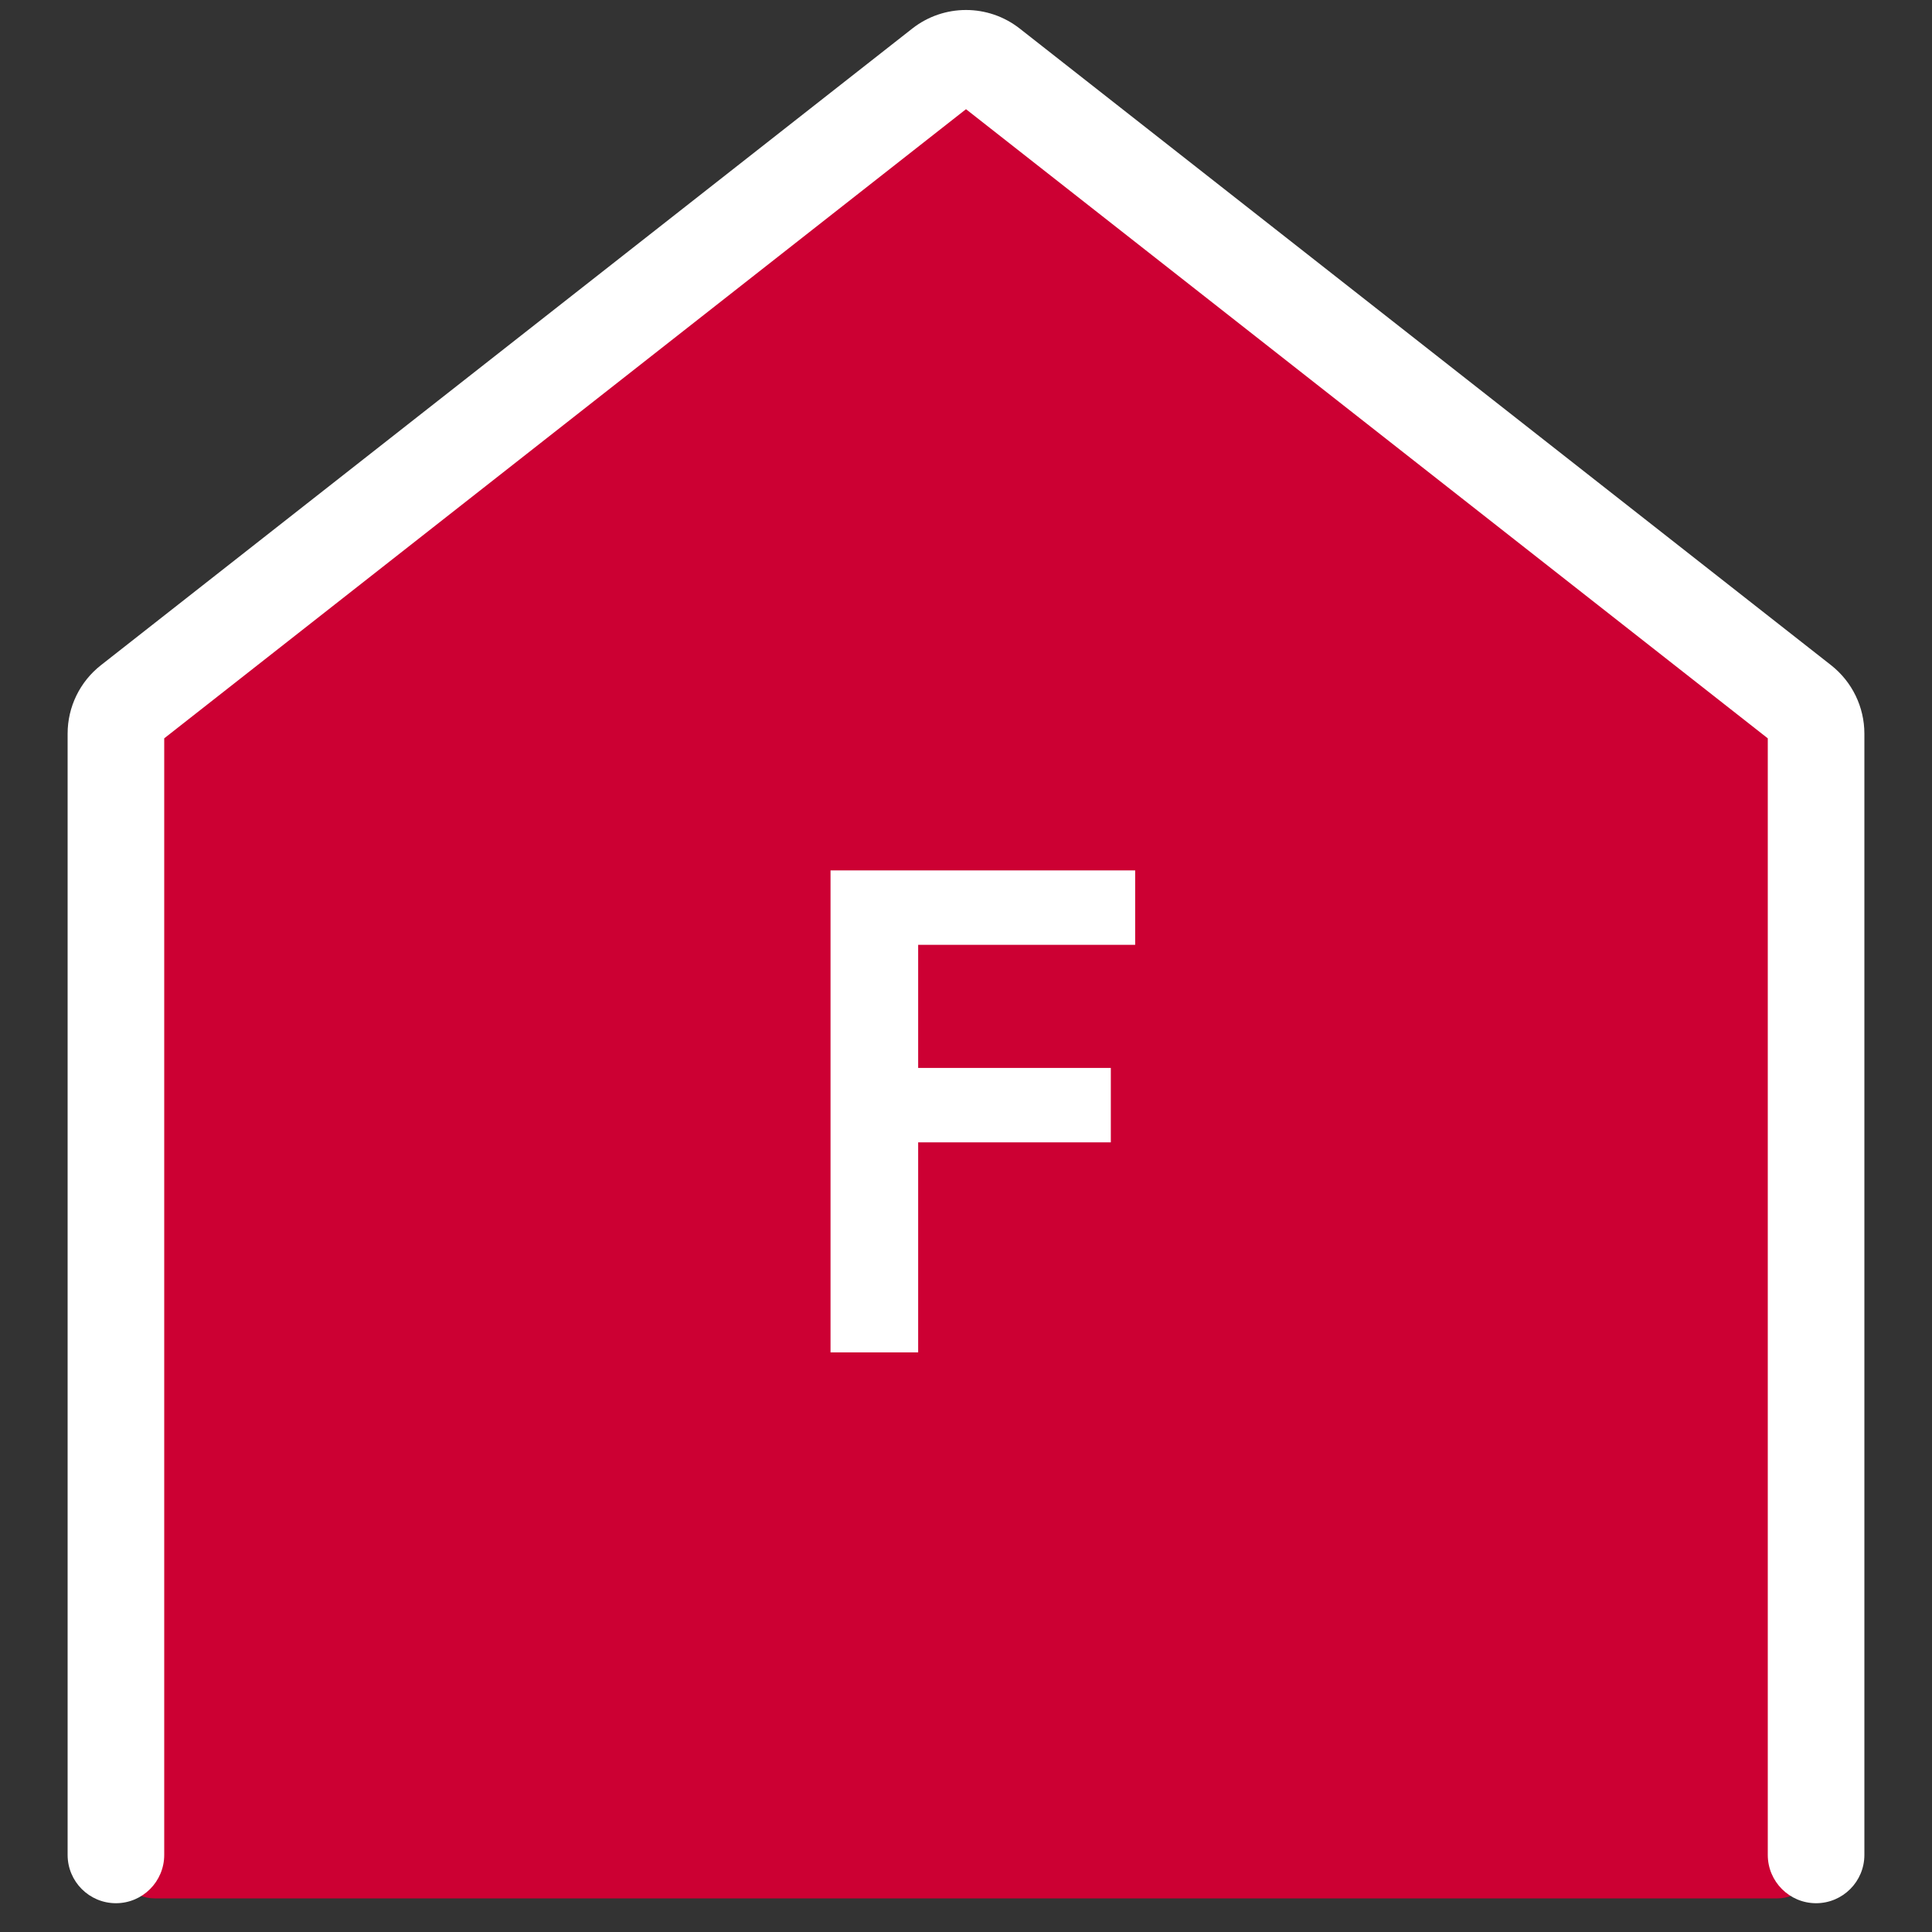 <svg width="50" height="50" viewBox="0 0 50 50" fill="none" xmlns="http://www.w3.org/2000/svg">
<rect x="0" y="0" width="50" height="50" fill="#333333" stroke="none"/>
<path d="M25.873 1.499L46.627 18.2C46.863 18.39 47 18.676 47 18.979V48.13C47 48.682 46.552 49.13 46 49.13L25.254 49.13H4C3.448 49.13 3 48.682 3 48.13V18.986C3 18.679 3.141 18.389 3.382 18.2L24.628 1.492C24.994 1.204 25.511 1.207 25.873 1.499Z" fill="#CC0033"/>
<path fill-rule="evenodd" clip-rule="evenodd" d="M3 49.255C3.69 49.255 4.25 48.695 4.25 48.005V19.108L25 2.826L45.75 19.108V48.005C45.75 48.695 46.31 49.255 47 49.255C47.69 49.255 48.25 48.695 48.25 48.005V18.986C48.25 18.296 47.932 17.643 47.389 17.216L26.389 0.738C25.573 0.099 24.427 0.099 23.611 0.738L2.611 17.216C2.067 17.643 1.75 18.296 1.75 18.986V48.005C1.75 48.695 2.31 49.255 3 49.255Z" fill="white"/>
<path d="M21.494 35V22.526H29.378V24.452H23.762V27.638H28.748V29.564H23.762V35H21.494Z" fill="white"/>
</svg>
